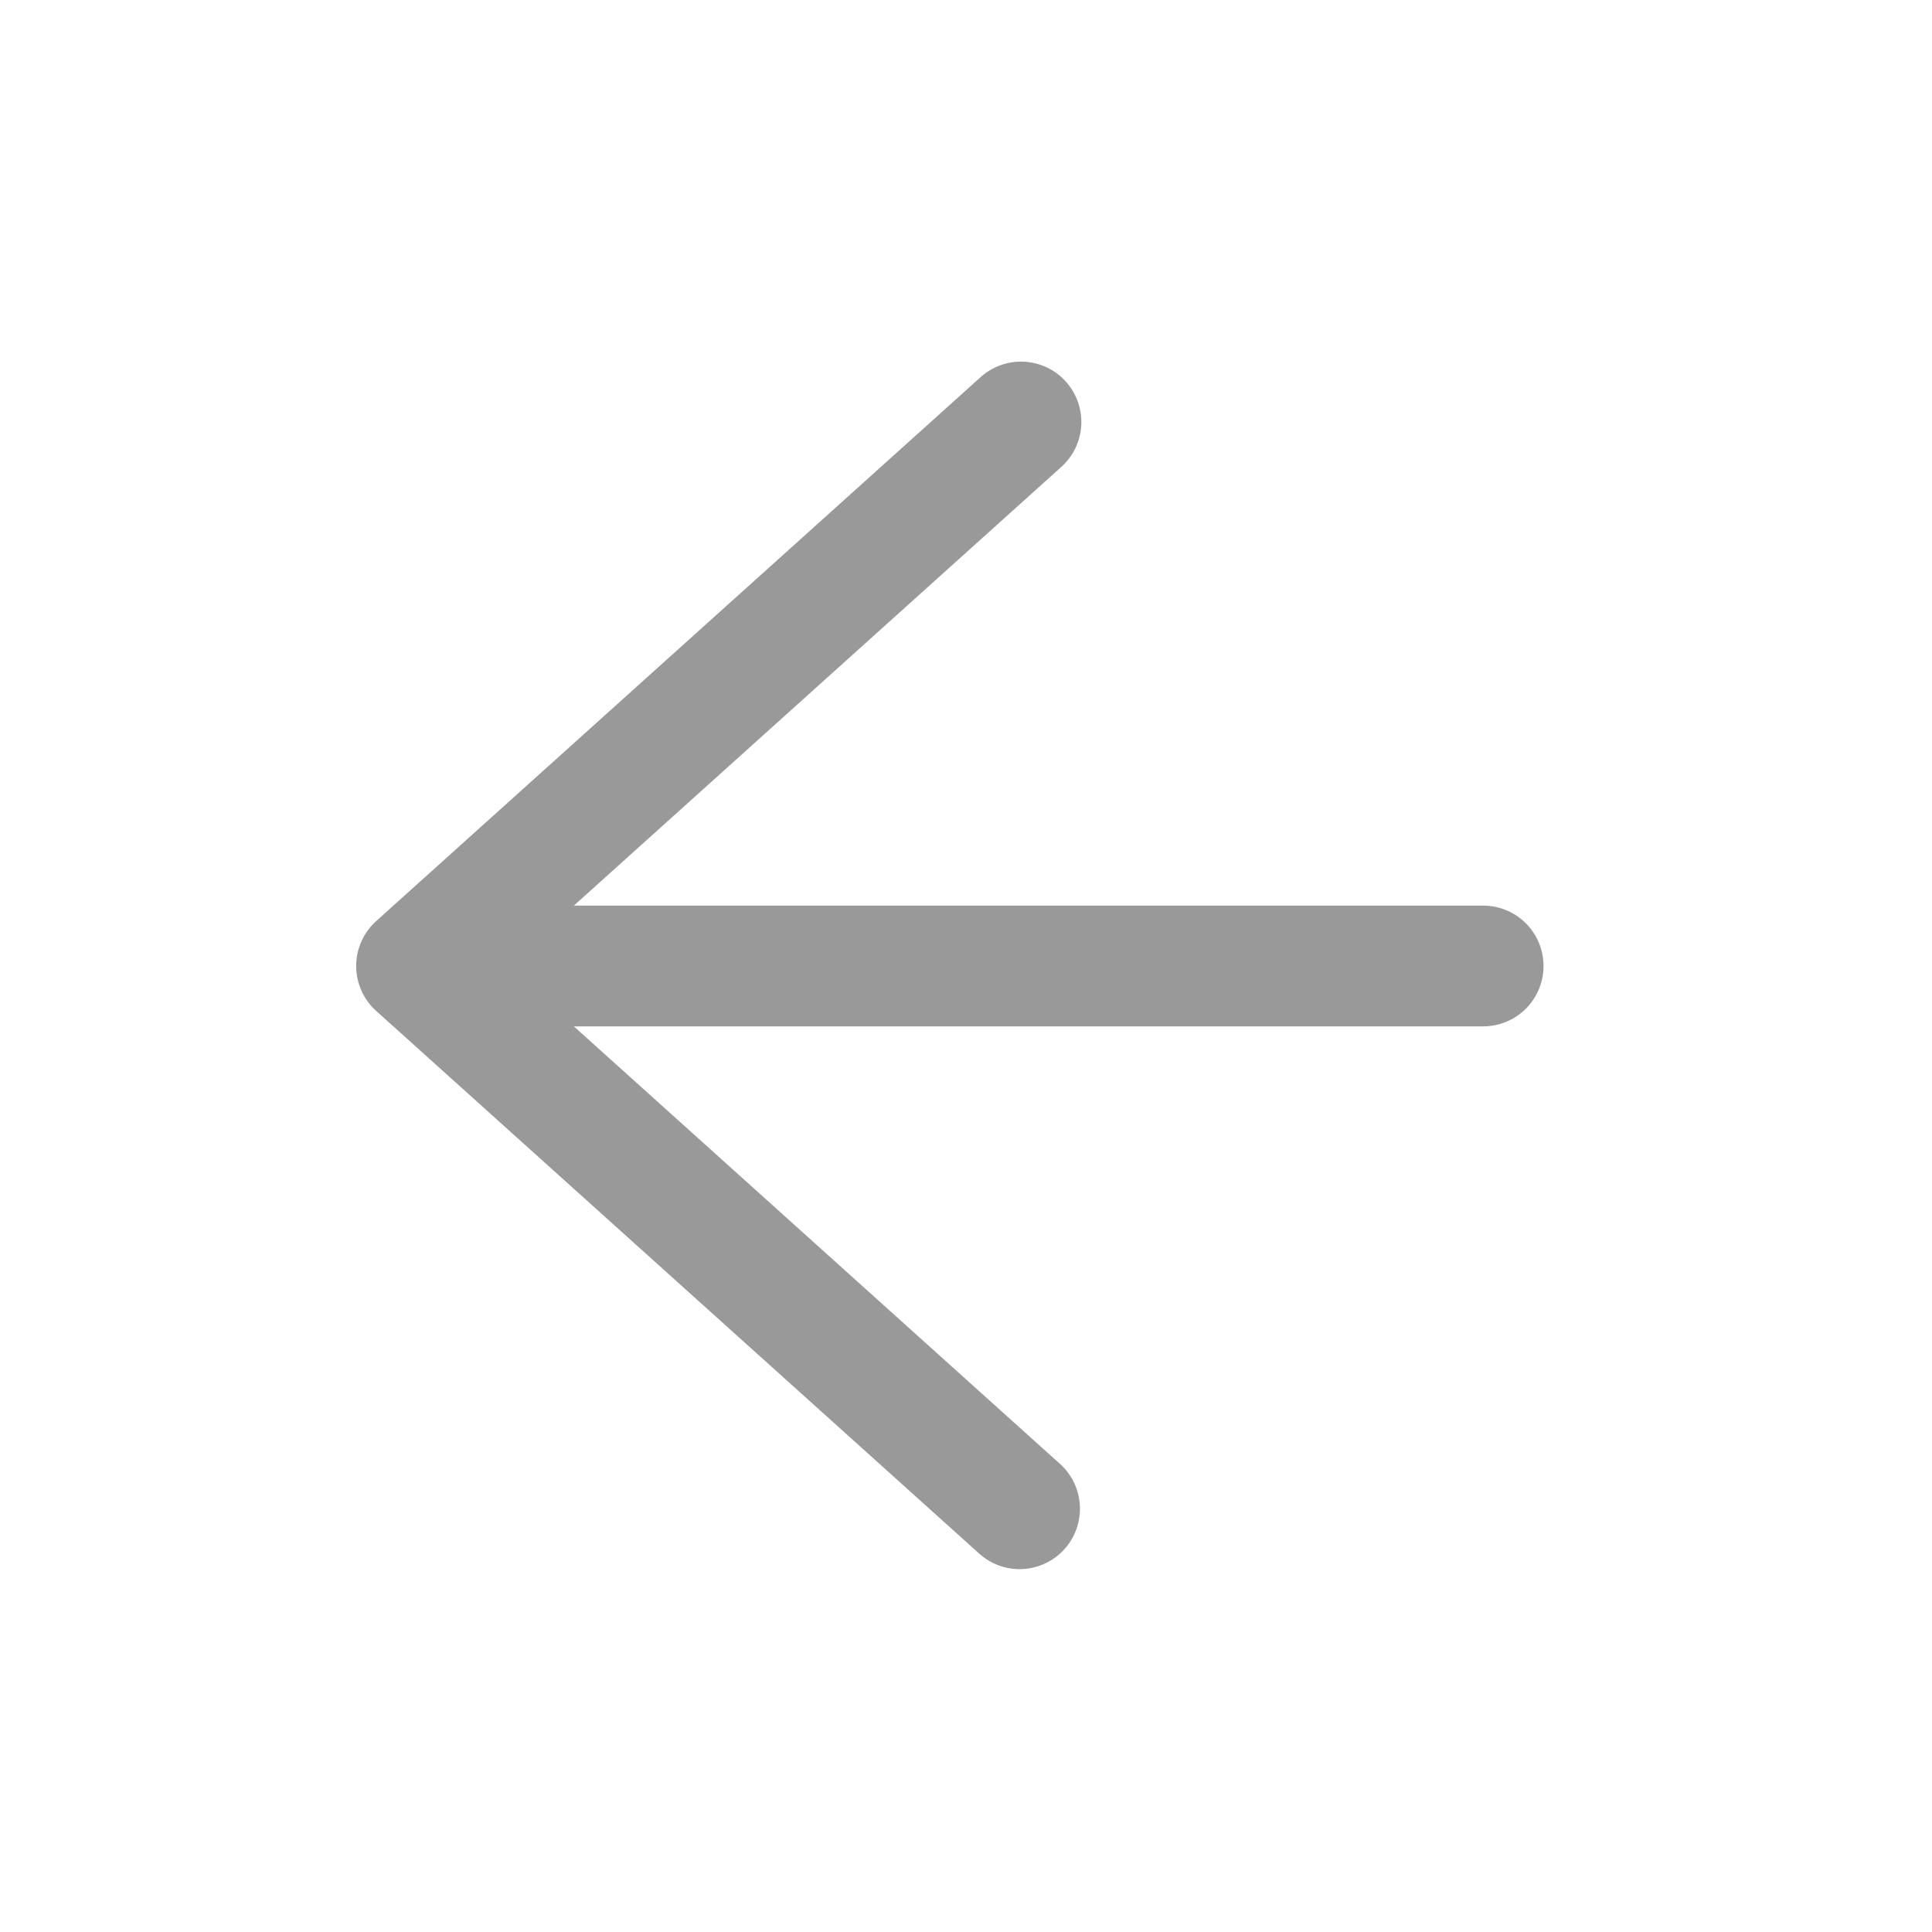 <svg width="99" height="99" viewBox="0 0 99 99" fill="none" xmlns="http://www.w3.org/2000/svg">
<path d="M76 52.594C76.82 52.594 77.607 52.268 78.188 51.688C78.768 51.108 79.094 50.321 79.094 49.5C79.094 48.679 78.768 47.893 78.188 47.312C77.607 46.732 76.82 46.406 76 46.406L29.406 46.406L54.348 23.958C54.657 23.689 54.91 23.36 55.092 22.992C55.273 22.624 55.38 22.224 55.405 21.814C55.43 21.405 55.373 20.994 55.239 20.607C55.104 20.22 54.893 19.863 54.619 19.557C54.345 19.252 54.013 19.004 53.642 18.829C53.271 18.653 52.869 18.553 52.459 18.534C52.049 18.515 51.64 18.578 51.255 18.719C50.869 18.86 50.516 19.076 50.215 19.355L19.277 47.198C18.954 47.488 18.696 47.843 18.519 48.24C18.342 48.636 18.251 49.066 18.251 49.5C18.251 49.934 18.342 50.364 18.519 50.76C18.696 51.157 18.954 51.512 19.277 51.802L50.215 79.645C50.827 80.179 51.625 80.45 52.436 80.4C53.246 80.35 54.005 79.983 54.548 79.379C55.09 78.774 55.373 77.981 55.336 77.169C55.299 76.358 54.944 75.594 54.348 75.042L29.406 52.594L44.406 52.594H59.406H76Z" fill="black" fill-opacity="0.4"/>
</svg>

